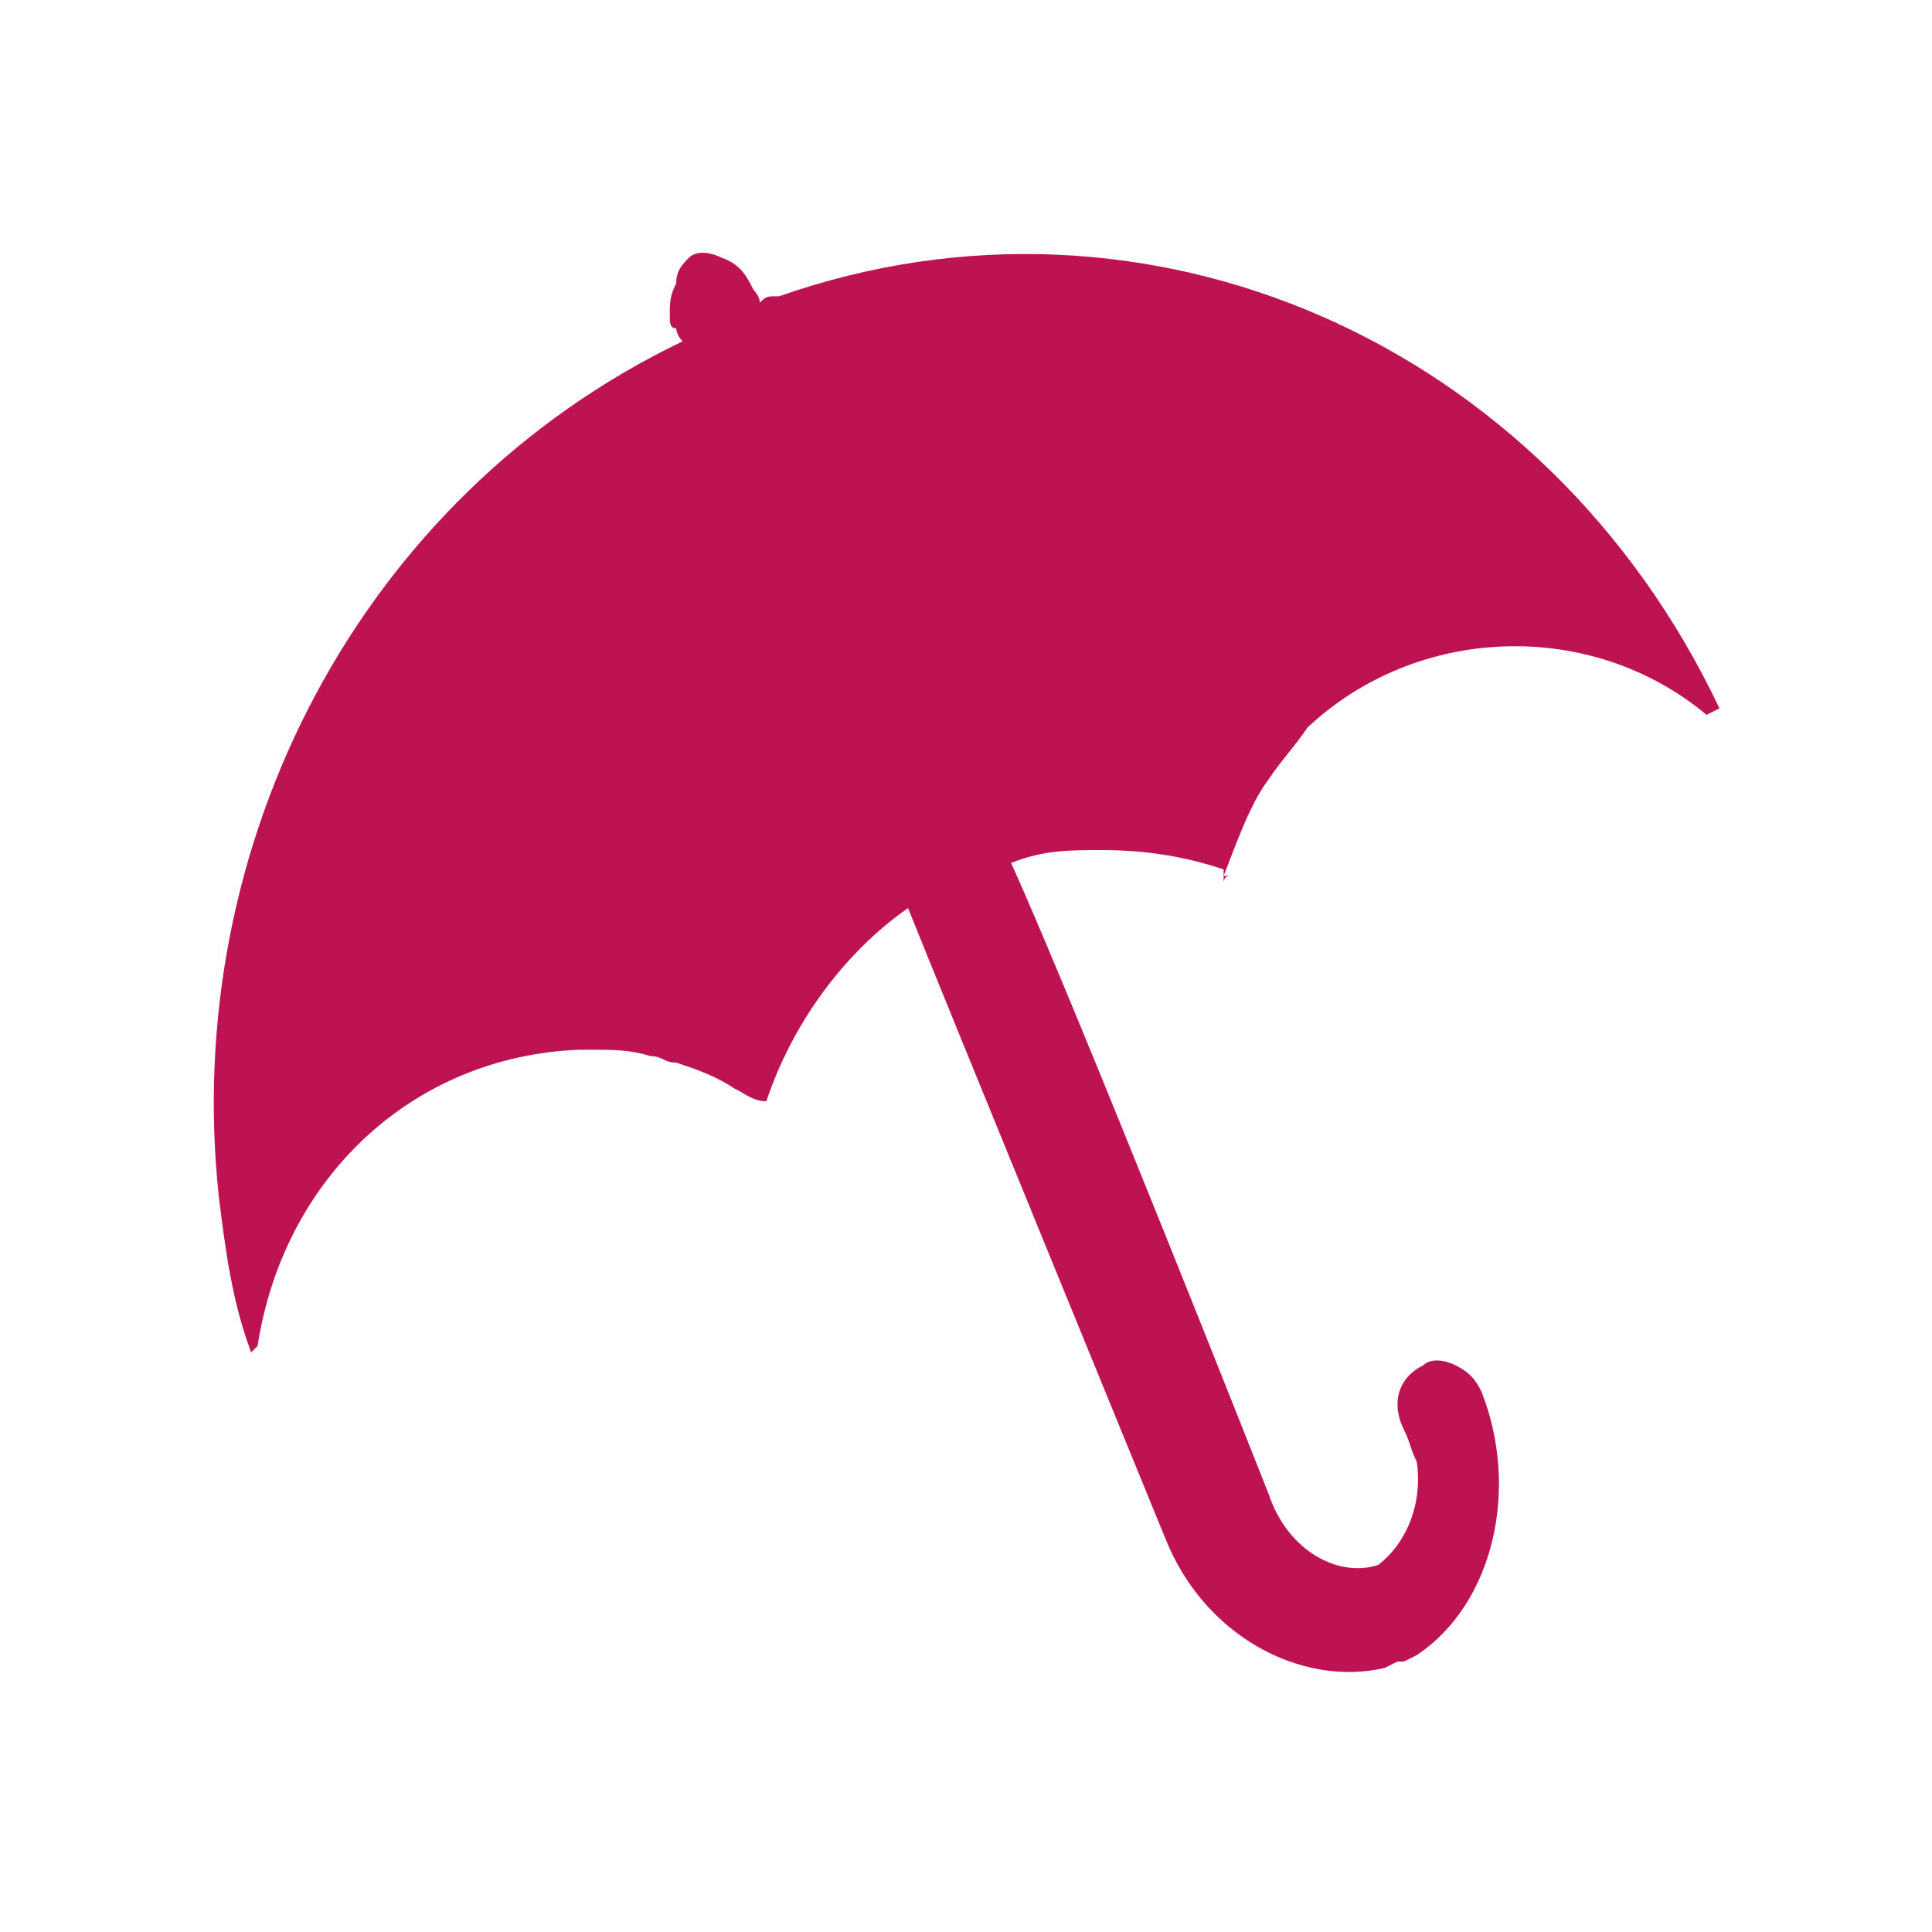 <?xml version="1.0" encoding="utf-8"?>
<!-- Generator: Adobe Illustrator 22.0.1, SVG Export Plug-In . SVG Version: 6.00 Build 0)  -->
<svg version="1.1" id="Calque_1" xmlns="http://www.w3.org/2000/svg" xmlns:xlink="http://www.w3.org/1999/xlink" x="0px" y="0px"
	 viewBox="0 0 30 30" style="enable-background:new 0 0 30 30;" xml:space="preserve">
<style type="text/css">
	.st0{fill:#BD1352;}
</style>
<g>
	<path class="st0" d="M12.1,4.6L12.1,4.6c-0.2,0-0.2,0-0.3,0.1c0-0.1-0.1-0.2-0.1-0.2c-0.1-0.2-0.2-0.4-0.5-0.5
		c-0.2-0.1-0.4-0.1-0.5,0c-0.1,0.1-0.2,0.2-0.2,0.4c-0.1,0.2-0.1,0.3-0.1,0.5c0,0.1,0,0.2,0.1,0.2c0,0,0,0.1,0.1,0.2
		c-5,2.4-7.8,7.8-7.2,13.3c0.1,0.8,0.2,1.6,0.5,2.4L4,20.9c0.4-2.6,2.4-4.5,5-4.6c0.1,0,0.2,0,0.2,0c0.3,0,0.6,0,0.9,0.1
		c0.2,0,0.2,0.1,0.4,0.1c0.3,0.1,0.6,0.2,0.9,0.4c0.2,0.1,0.3,0.2,0.5,0.2c0.4-1.2,1.2-2.3,2.2-3c0.6,1.5,4,9.8,4,9.8
		c0.6,1.5,2.1,2.3,3.4,2l0.2-0.1c0,0,0,0,0.1,0l0.2-0.1c1.2-0.8,1.6-2.6,1-4.1v0.1v-0.1c-0.1-0.2-0.2-0.3-0.4-0.4
		c-0.2-0.1-0.4-0.1-0.5,0c-0.4,0.2-0.5,0.6-0.3,1v0.1c0,0,0,0,0-0.1c0.1,0.2,0.1,0.3,0.2,0.5c0.1,0.7-0.2,1.3-0.6,1.6
		c-0.6,0.2-1.4-0.2-1.7-1.1c0,0-3-7.6-4-9.8c0.5-0.2,0.9-0.2,1.4-0.2c0.7,0,1.3,0.1,1.9,0.3c0,0.1,0,0.1,0,0.2c0,0,0-0.1,0.1-0.1H19
		c0.2-0.5,0.4-1.1,0.7-1.5c0.2-0.3,0.4-0.5,0.6-0.8c1.7-1.6,4.4-1.7,6.2-0.2l0.2-0.1C24,5.3,17.8,2.6,12.1,4.6z"/>
</g>
</svg>
